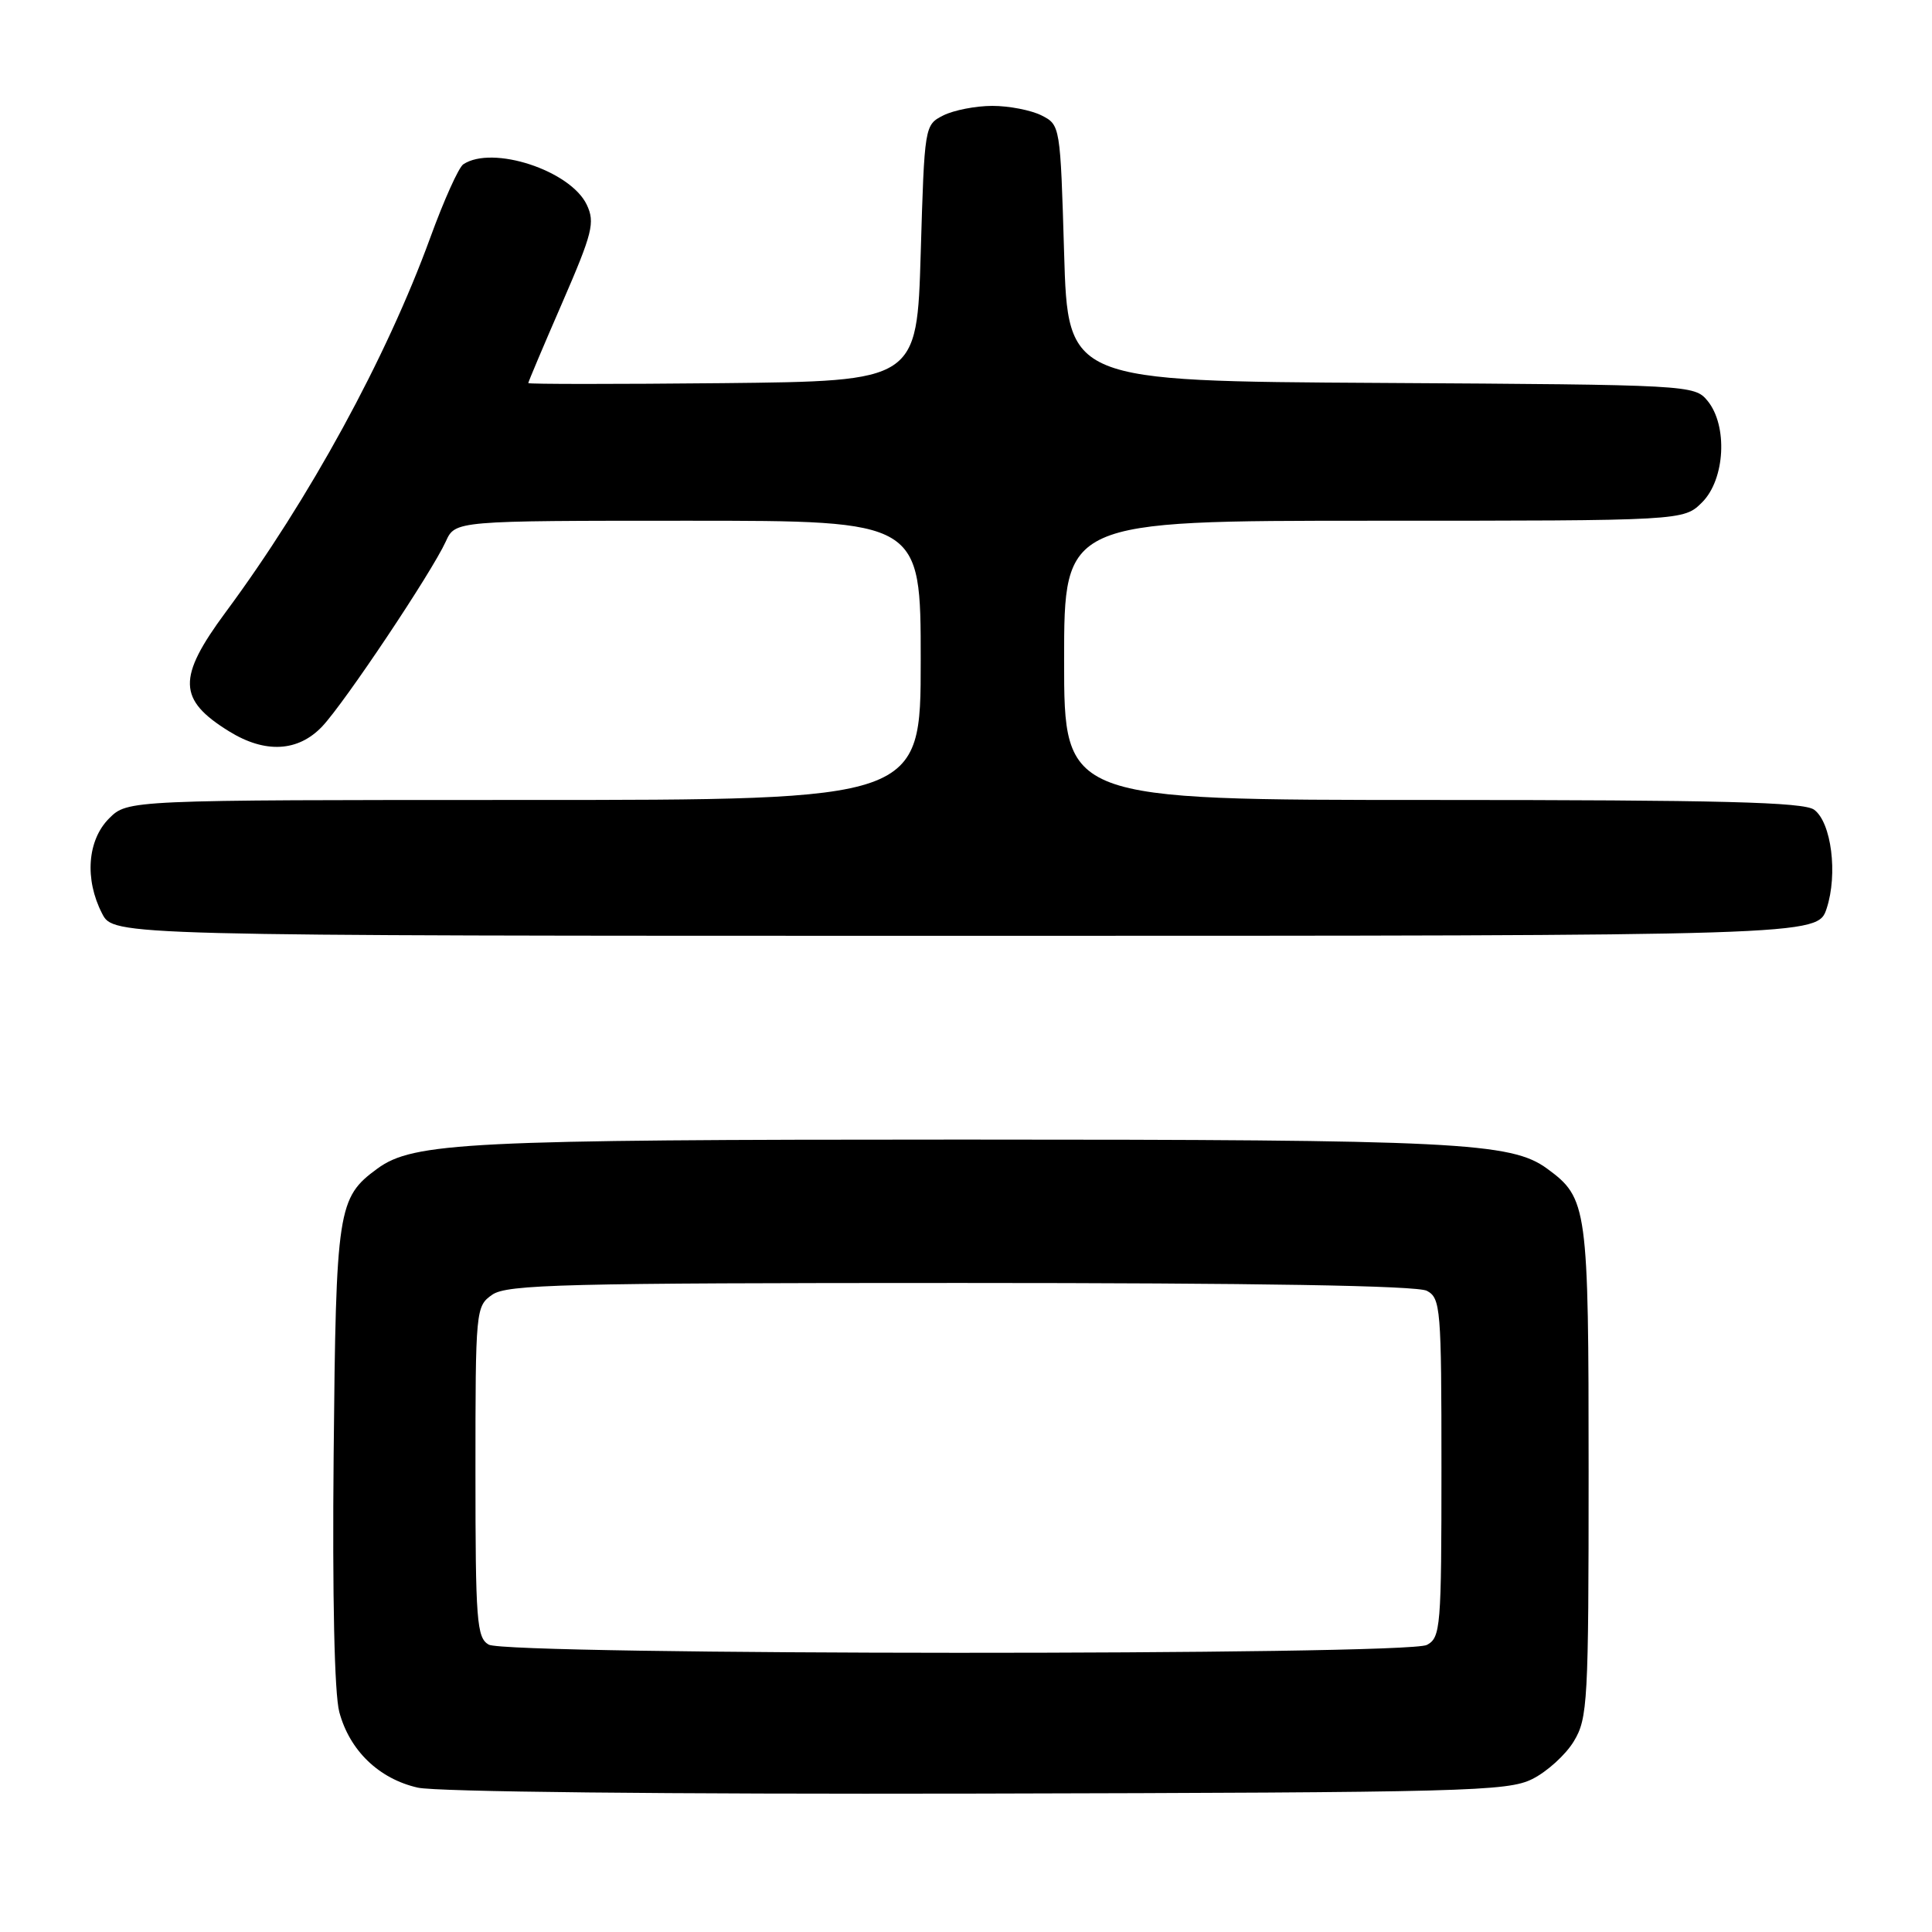 <?xml version="1.0" encoding="UTF-8" standalone="no"?>
<!DOCTYPE svg PUBLIC "-//W3C//DTD SVG 1.1//EN" "http://www.w3.org/Graphics/SVG/1.1/DTD/svg11.dtd" >
<svg xmlns="http://www.w3.org/2000/svg" xmlns:xlink="http://www.w3.org/1999/xlink" version="1.1" viewBox="0 0 256 256">
 <g >
 <path fill="currentColor"
d=" M 203.04 235.73 C 204.99 234.76 207.47 232.51 208.54 230.73 C 210.38 227.70 210.50 225.49 210.50 195.00 C 210.50 159.85 210.35 158.77 205.00 154.85 C 200.23 151.36 193.00 151.00 127.50 151.00 C 62.00 151.00 54.77 151.36 50.00 154.85 C 44.74 158.70 44.52 160.15 44.21 192.74 C 44.03 211.56 44.31 224.44 44.96 226.86 C 46.33 231.96 50.21 235.70 55.35 236.87 C 57.79 237.43 88.30 237.75 129.50 237.66 C 194.22 237.51 199.77 237.37 203.04 235.73 Z  M 242.04 120.38 C 243.54 115.82 242.67 108.97 240.38 107.29 C 239.00 106.28 227.99 106.00 189.81 106.00 C 141.00 106.00 141.00 106.00 141.00 87.50 C 141.00 69.00 141.00 69.00 182.05 69.00 C 223.09 69.00 223.09 69.00 225.55 66.55 C 228.59 63.50 228.96 56.39 226.25 53.10 C 224.53 51.02 223.90 50.98 183.00 50.74 C 141.50 50.50 141.50 50.50 141.00 33.53 C 140.50 16.65 140.49 16.55 138.00 15.29 C 136.62 14.60 133.70 14.03 131.50 14.03 C 129.30 14.03 126.38 14.60 125.00 15.29 C 122.51 16.55 122.50 16.65 122.00 33.53 C 121.50 50.50 121.50 50.50 95.75 50.77 C 81.59 50.91 70.00 50.91 70.00 50.76 C 70.00 50.60 72.02 45.82 74.50 40.12 C 78.53 30.84 78.86 29.48 77.75 27.13 C 75.59 22.59 65.26 19.20 61.39 21.77 C 60.78 22.17 58.81 26.55 57.01 31.50 C 51.19 47.46 40.97 66.17 29.90 81.12 C 23.47 89.82 23.55 92.70 30.36 96.91 C 35.13 99.86 39.50 99.63 42.70 96.25 C 45.68 93.09 57.20 75.85 59.07 71.75 C 60.32 69.00 60.32 69.00 91.16 69.00 C 122.00 69.00 122.00 69.00 122.00 87.50 C 122.00 106.00 122.00 106.00 69.45 106.00 C 16.91 106.00 16.91 106.00 14.45 108.45 C 11.57 111.34 11.19 116.52 13.53 121.05 C 15.05 124.00 15.05 124.00 127.95 124.00 C 240.84 124.00 240.84 124.00 242.04 120.38 Z  M 64.75 217.92 C 63.17 217.00 63.00 214.80 63.00 195.01 C 63.00 173.52 63.04 173.08 65.22 171.56 C 67.17 170.19 74.74 170.00 127.29 170.00 C 166.63 170.00 187.79 170.35 189.07 171.04 C 190.89 172.01 191.00 173.35 191.00 194.50 C 191.00 215.65 190.89 216.99 189.07 217.96 C 186.42 219.38 67.18 219.34 64.75 217.92 Z "/>
</g>
</svg>